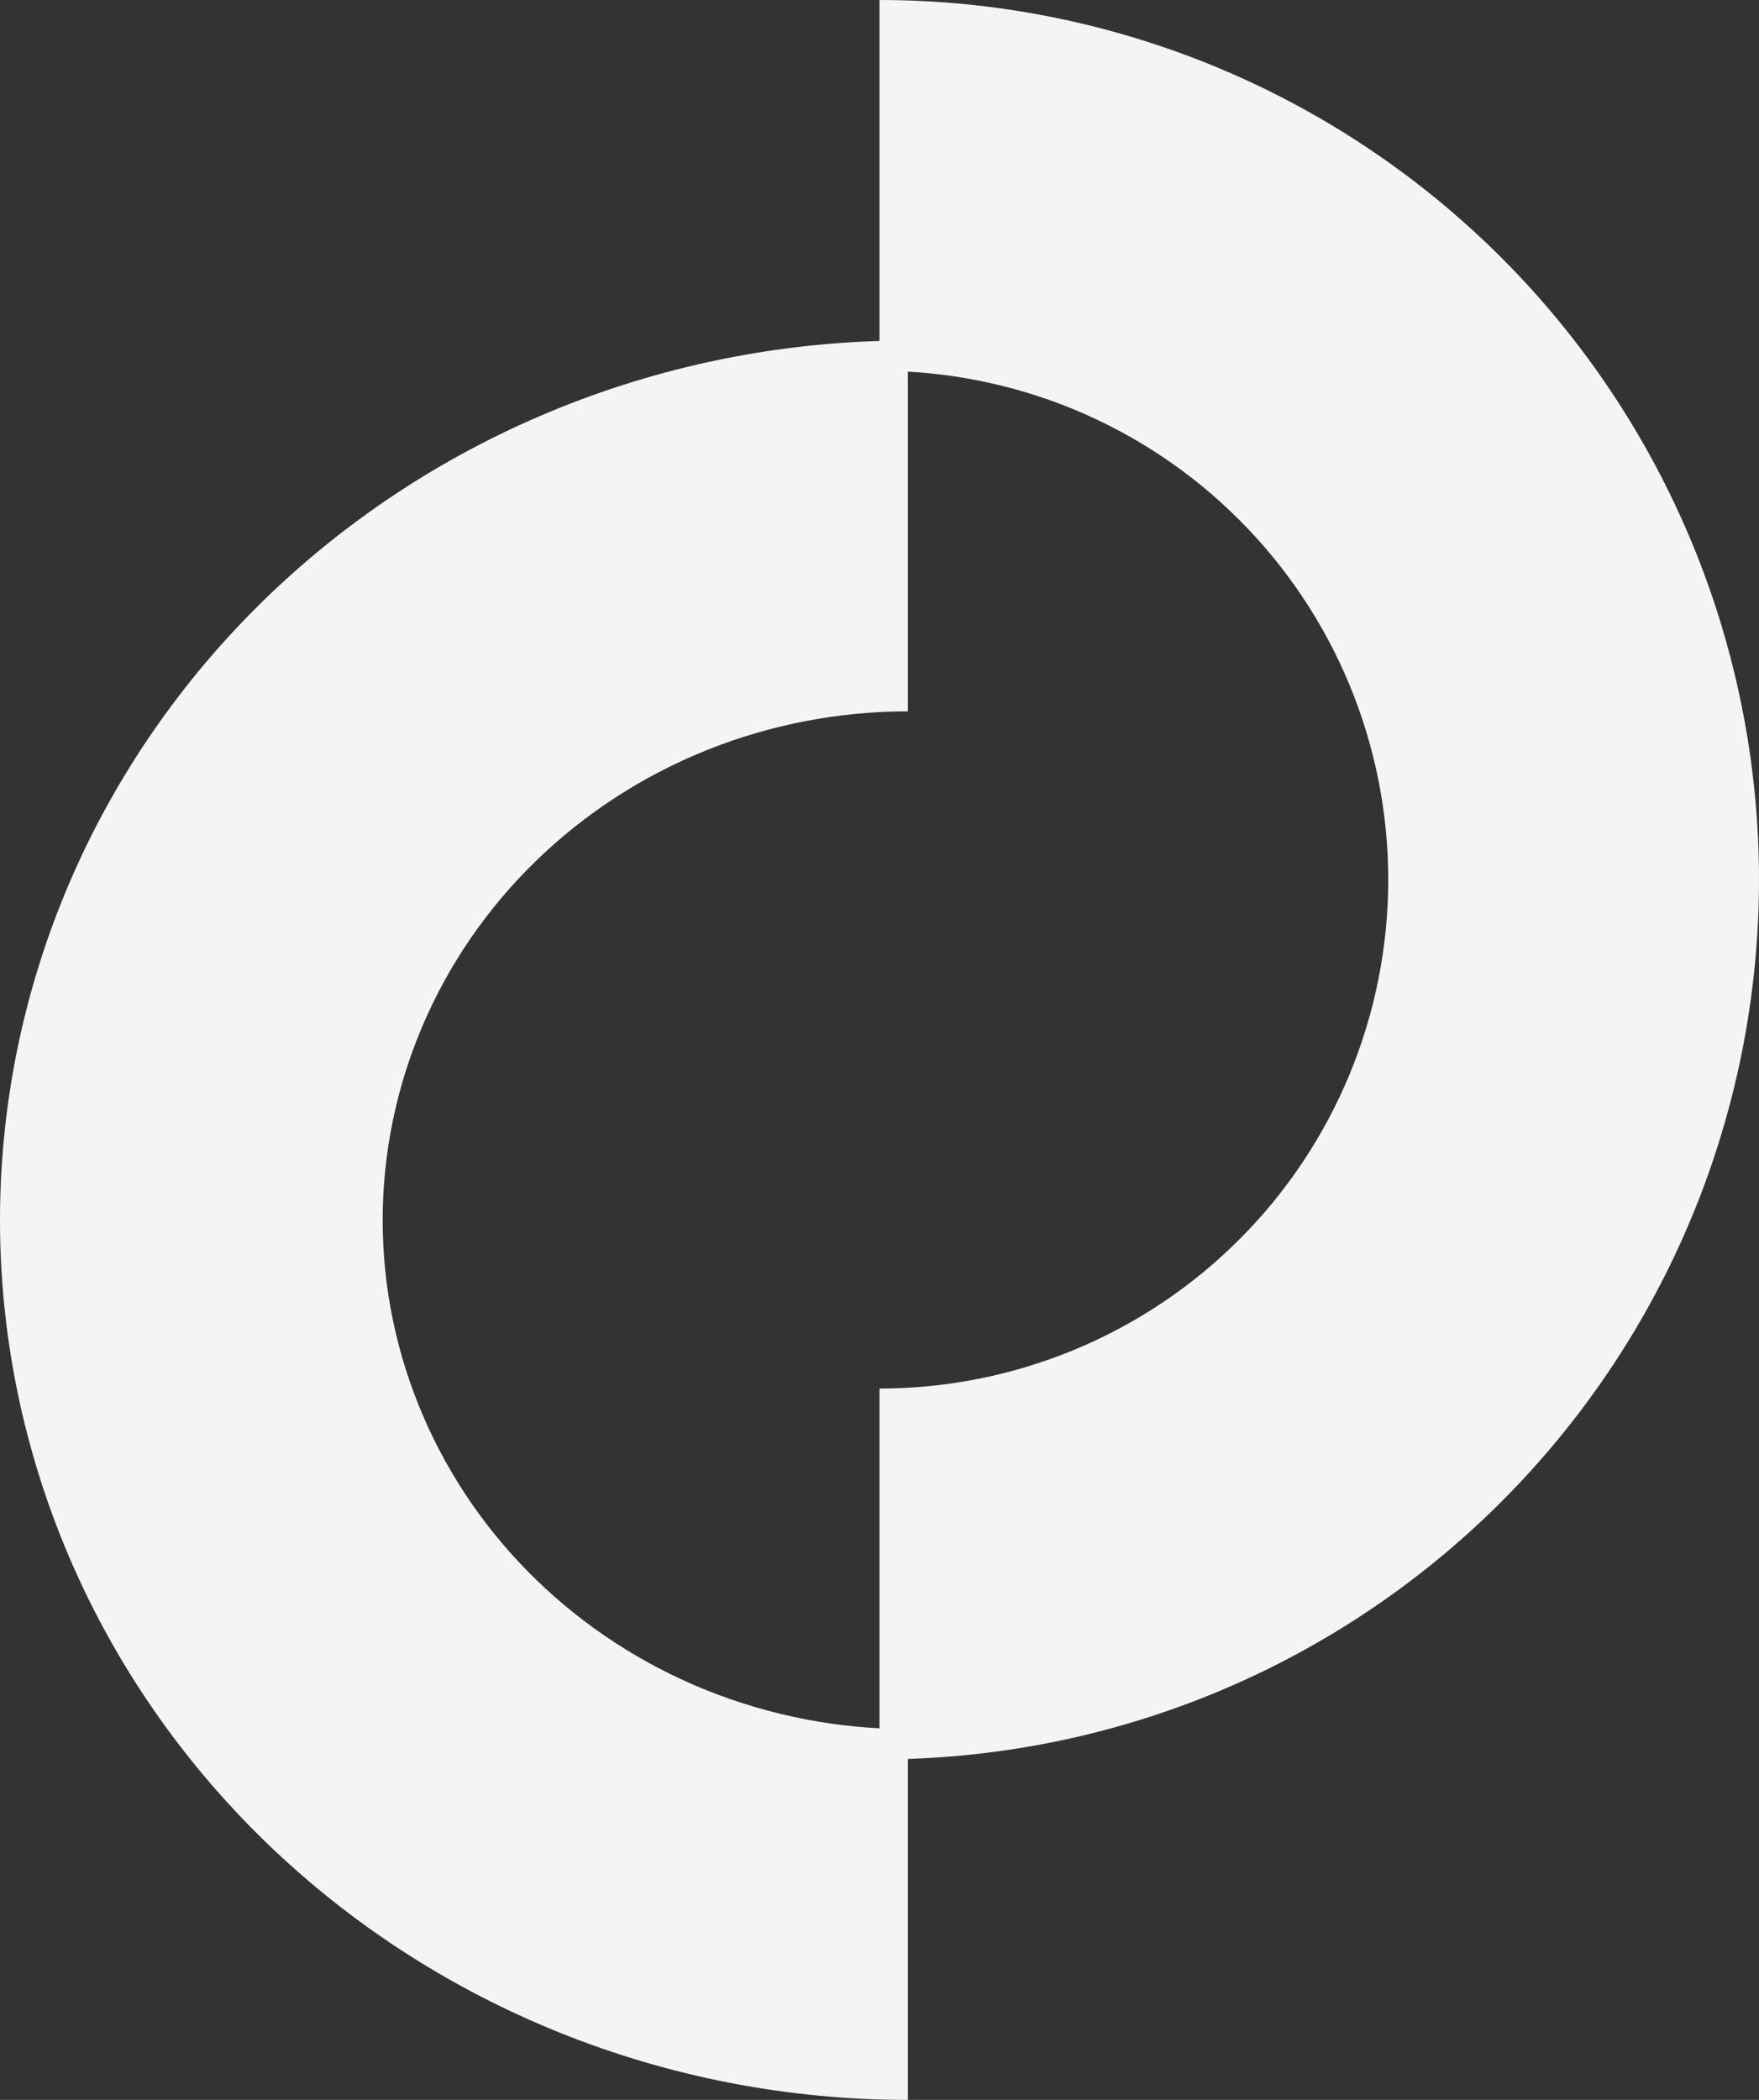 <?xml version="1.0" encoding="UTF-8" standalone="no"?>
<svg
   width="31"
   height="37"
   viewBox="0 0 31 37"
   fill="none"
   version="1.1"
   id="svg6"
   sodipodi:docname="nft.svg"
   inkscape:version="1.2.1 (9c6d41e410, 2022-07-14)"
   xmlns:inkscape="http://www.inkscape.org/namespaces/inkscape"
   xmlns:sodipodi="http://sodipodi.sourceforge.net/DTD/sodipodi-0.dtd"
   xmlns="http://www.w3.org/2000/svg"
   xmlns:svg="http://www.w3.org/2000/svg">
  <rect x="0" y="0" width="31" height="37" fill="#333333" stroke="none"/>
  <defs
     id="defs10" />
  <sodipodi:namedview
     id="namedview8"
     pagecolor="#ffffff"
     bordercolor="#000000"
     borderopacity="0.25"
     inkscape:showpageshadow="2"
     inkscape:pageopacity="0.0"
     inkscape:pagecheckerboard="0"
     inkscape:deskcolor="#d1d1d1"
     showgrid="false"
     inkscape:zoom="27.756757"
     inkscape:cx="15.383642"
     inkscape:cy="18.481986"
     inkscape:window-width="2560"
     inkscape:window-height="1369"
     inkscape:window-x="-8"
     inkscape:window-y="-8"
     inkscape:window-maximized="1"
     inkscape:current-layer="svg6" />
  <path
     d="M15.5 31C17.535 31 19.551 30.599 21.432 29.82C23.312 29.041 25.021 27.899 26.46 26.46C27.899 25.021 29.041 23.312 29.82 21.432C30.599 19.551 31 17.535 31 15.5C31 13.464 30.599 11.449 29.82 9.568C29.041 7.688 27.899 5.979 26.46 4.54C25.021 3.101 23.312 1.959 21.432 1.18C19.551 0.401 17.535 -1.32105e-06 15.5 -1.34386e-06L15.5 6.534C16.677 6.534 17.843 6.766 18.931 7.216C20.019 7.667 21.008 8.327 21.84 9.16C22.673 9.992 23.333 10.981 23.784 12.069C24.234 13.157 24.466 14.322 24.466 15.5C24.466 16.677 24.234 17.843 23.784 18.931C23.333 20.019 22.673 21.008 21.84 21.84C21.008 22.673 20.019 23.333 18.931 23.784C17.843 24.234 16.677 24.466 15.5 24.466L15.5 31Z"
     fill="#111111"
     id="path2"
     style="fill:#f4f4f4;fill-opacity:1" />
  <path
     d="M16 6C13.899 6 11.818 6.401 9.877 7.18C7.936 7.959 6.172 9.101 4.686 10.54C3.201 11.979 2.022 13.688 1.218 15.568C0.414 17.449 -6.67882e-08 19.465 0 21.5C6.67882e-08 23.535 0.414 25.551 1.218 27.432C2.022 29.312 3.201 31.021 4.686 32.46C6.172 33.9 7.936 35.041 9.877 35.82C11.818 36.599 13.899 37 16 37L16 30.466C14.784 30.466 13.581 30.234 12.458 29.784C11.335 29.333 10.315 28.673 9.455 27.84C8.596 27.008 7.914 26.019 7.449 24.931C6.984 23.843 6.744 22.677 6.744 21.5C6.744 20.323 6.984 19.157 7.449 18.069C7.914 16.981 8.596 15.992 9.455 15.16C10.315 14.327 11.335 13.667 12.458 13.216C13.581 12.766 14.784 12.534 16 12.534V6Z"
     fill="#111111"
     id="path4"
     style="fill:#f4f4f4;fill-opacity:1" />
</svg>
